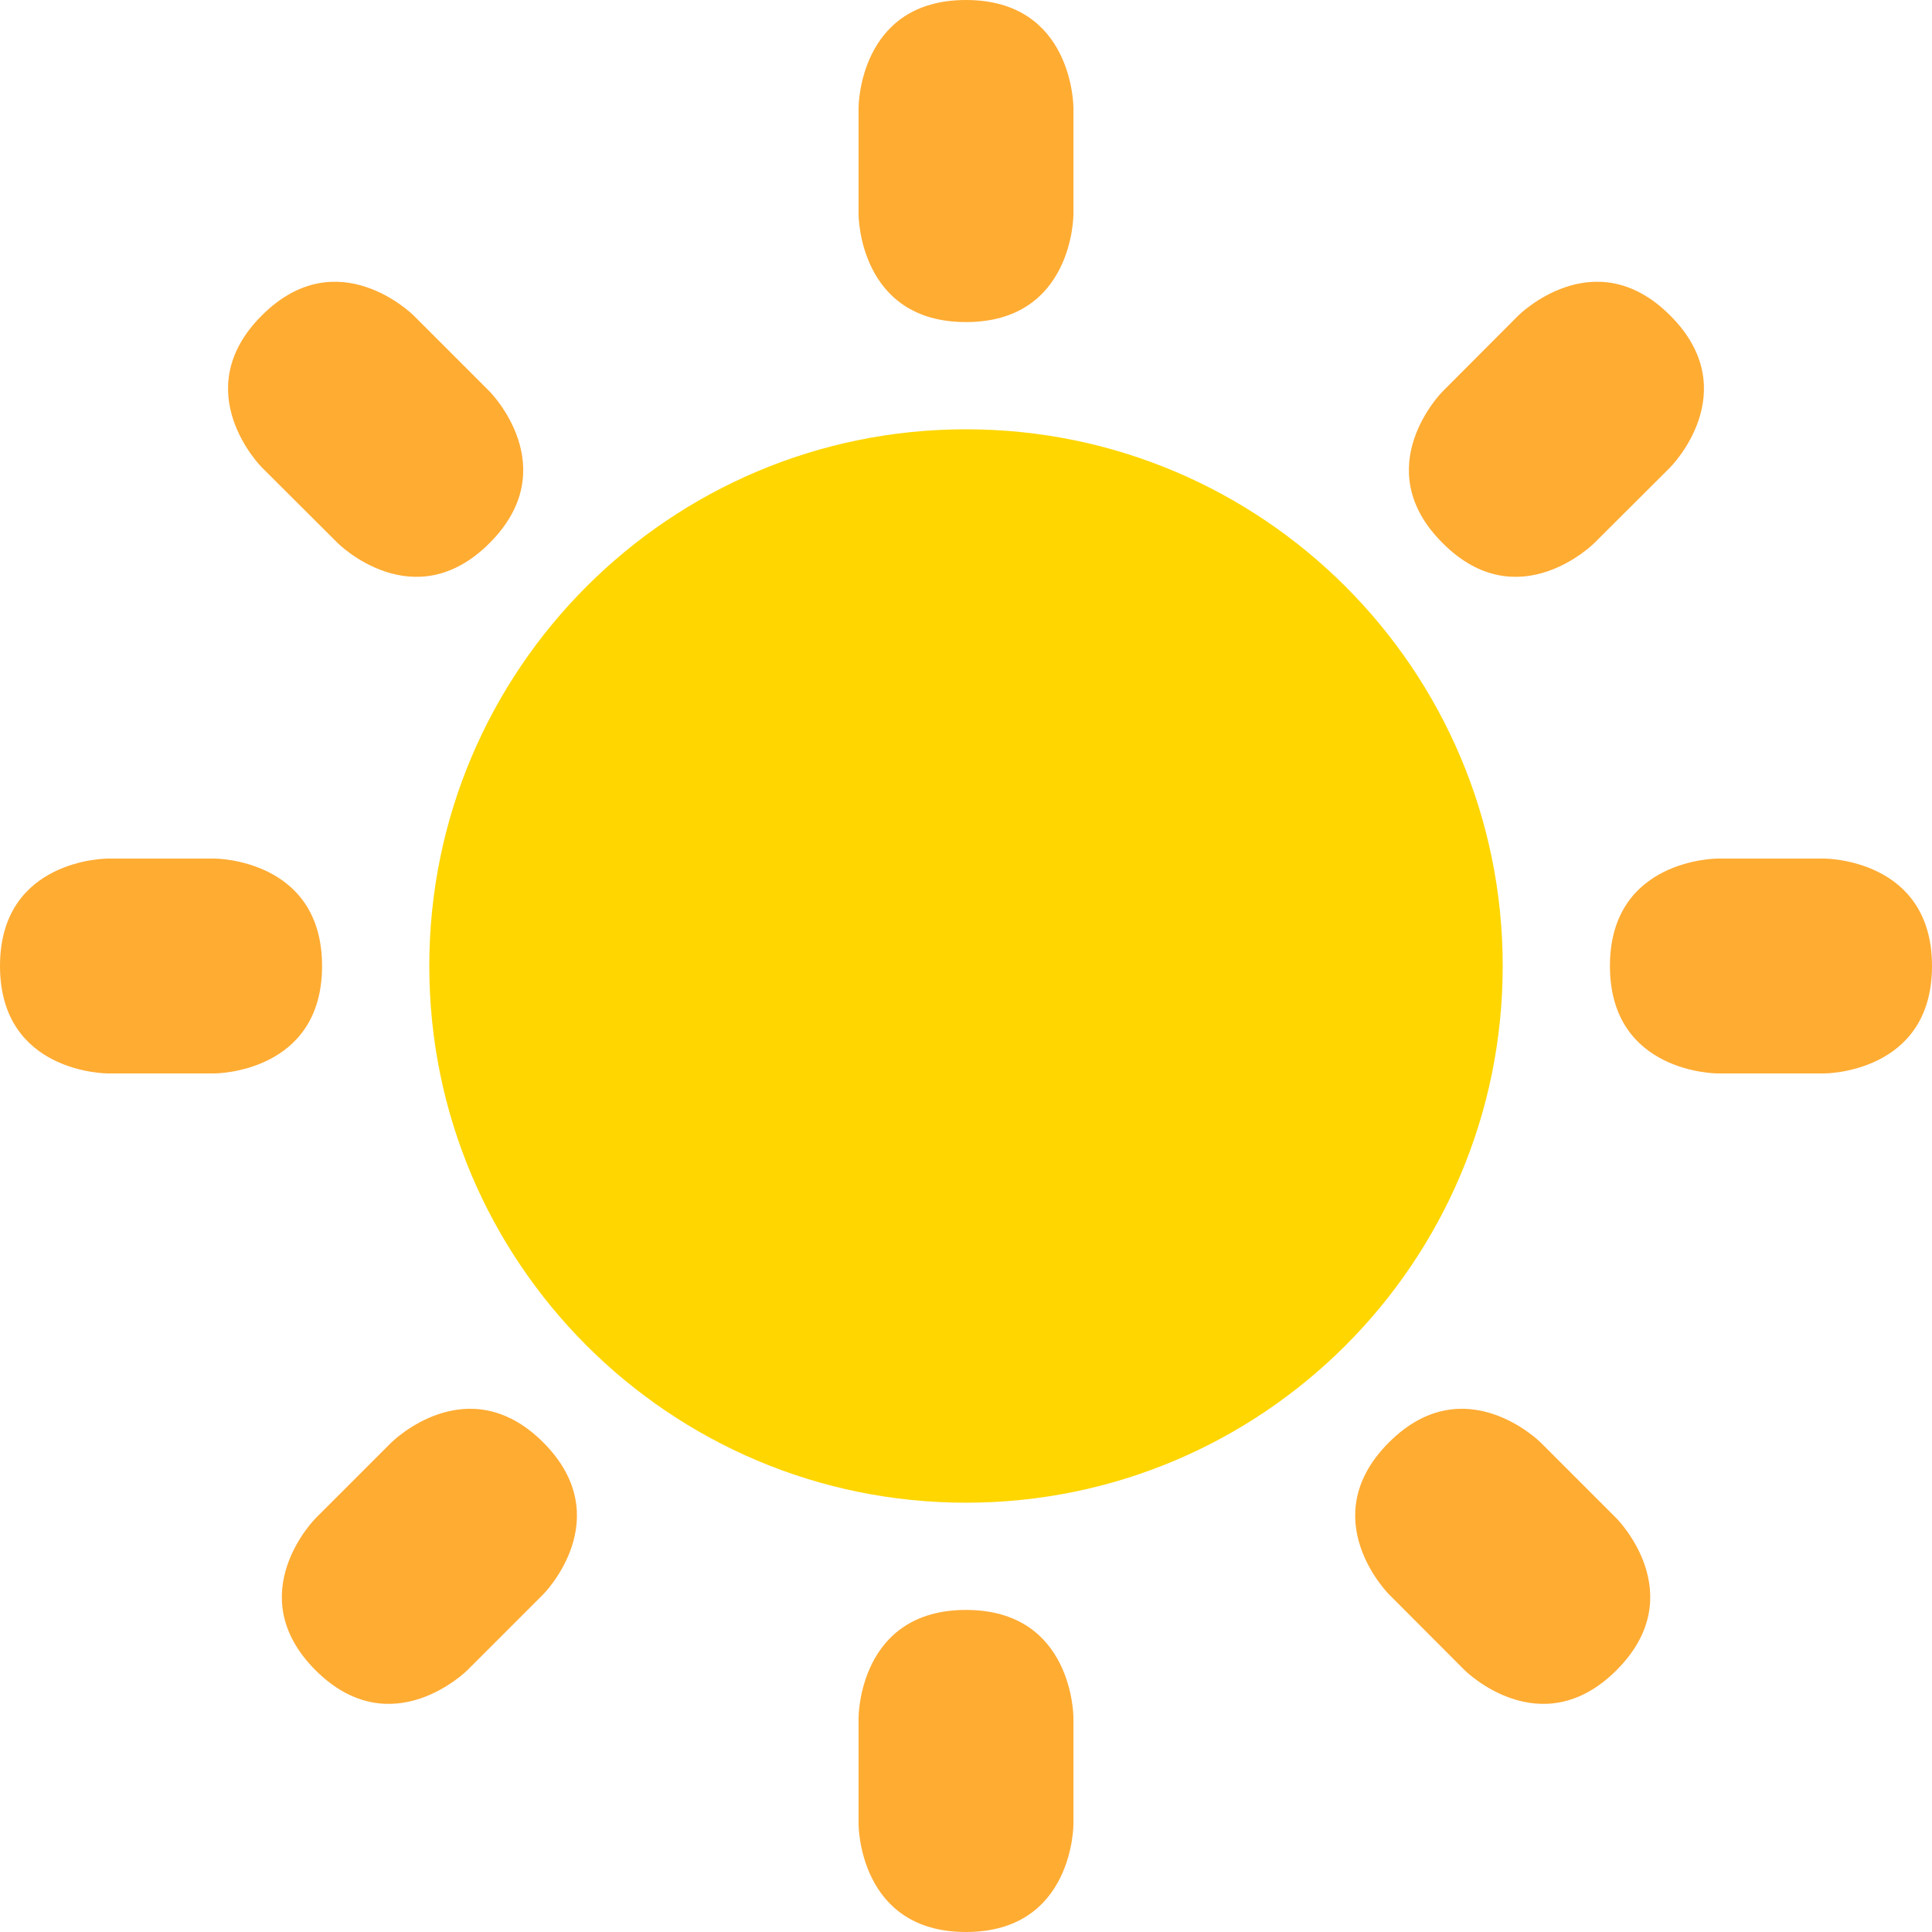 <svg width="10" height="10" viewBox="0 0 10 10" fill="none" xmlns="http://www.w3.org/2000/svg">
<g id="twemoji:sun" clip-path="url(#clip0_57_14723)">
<path id="Vector" d="M4.444 0.556C4.444 0.556 4.444 0 5 0C5.556 0 5.556 0.556 5.556 0.556V1.111C5.556 1.111 5.556 1.667 5 1.667C4.444 1.667 4.444 1.111 4.444 1.111V0.556ZM9.444 4.444C9.444 4.444 10 4.444 10 5C10 5.556 9.444 5.556 9.444 5.556H8.889C8.889 5.556 8.333 5.556 8.333 5C8.333 4.444 8.889 4.444 8.889 4.444H9.444ZM1.111 4.444C1.111 4.444 1.667 4.444 1.667 5C1.667 5.556 1.111 5.556 1.111 5.556H0.556C0.556 5.556 0 5.556 0 5C0 4.444 0.556 4.444 0.556 4.444H1.111ZM2.534 2.026C2.534 2.026 2.926 2.419 2.534 2.811C2.141 3.204 1.748 2.811 1.748 2.811L1.355 2.419C1.355 2.419 0.962 2.026 1.355 1.633C1.748 1.24 2.141 1.633 2.141 1.633L2.534 2.026ZM8.367 7.859C8.367 7.859 8.76 8.252 8.367 8.645C7.974 9.037 7.581 8.645 7.581 8.645L7.189 8.252C7.189 8.252 6.796 7.859 7.189 7.466C7.581 7.074 7.974 7.466 7.974 7.466L8.367 7.859ZM8.252 2.811C8.252 2.811 7.859 3.204 7.467 2.811C7.074 2.419 7.467 2.026 7.467 2.026L7.859 1.633C7.859 1.633 8.252 1.24 8.645 1.633C9.038 2.026 8.645 2.419 8.645 2.419L8.252 2.811ZM2.419 8.645C2.419 8.645 2.026 9.037 1.633 8.645C1.241 8.252 1.633 7.859 1.633 7.859L2.026 7.466C2.026 7.466 2.419 7.074 2.812 7.466C3.204 7.859 2.812 8.252 2.812 8.252L2.419 8.645ZM4.444 8.889C4.444 8.889 4.444 8.333 5 8.333C5.556 8.333 5.556 8.889 5.556 8.889V9.444C5.556 9.444 5.556 10 5 10C4.444 10 4.444 9.444 4.444 9.444V8.889Z" fill="#FFAC33"/>
<path id="Vector_2" d="M5 7.778C6.534 7.778 7.778 6.534 7.778 5C7.778 3.466 6.534 2.222 5 2.222C3.466 2.222 2.222 3.466 2.222 5C2.222 6.534 3.466 7.778 5 7.778Z" fill="#FFD600"/>
</g>
<defs>
<clipPath id="clip0_57_14723">
<rect width="10" height="10" fill="white"/>
</clipPath>
</defs>
</svg>
